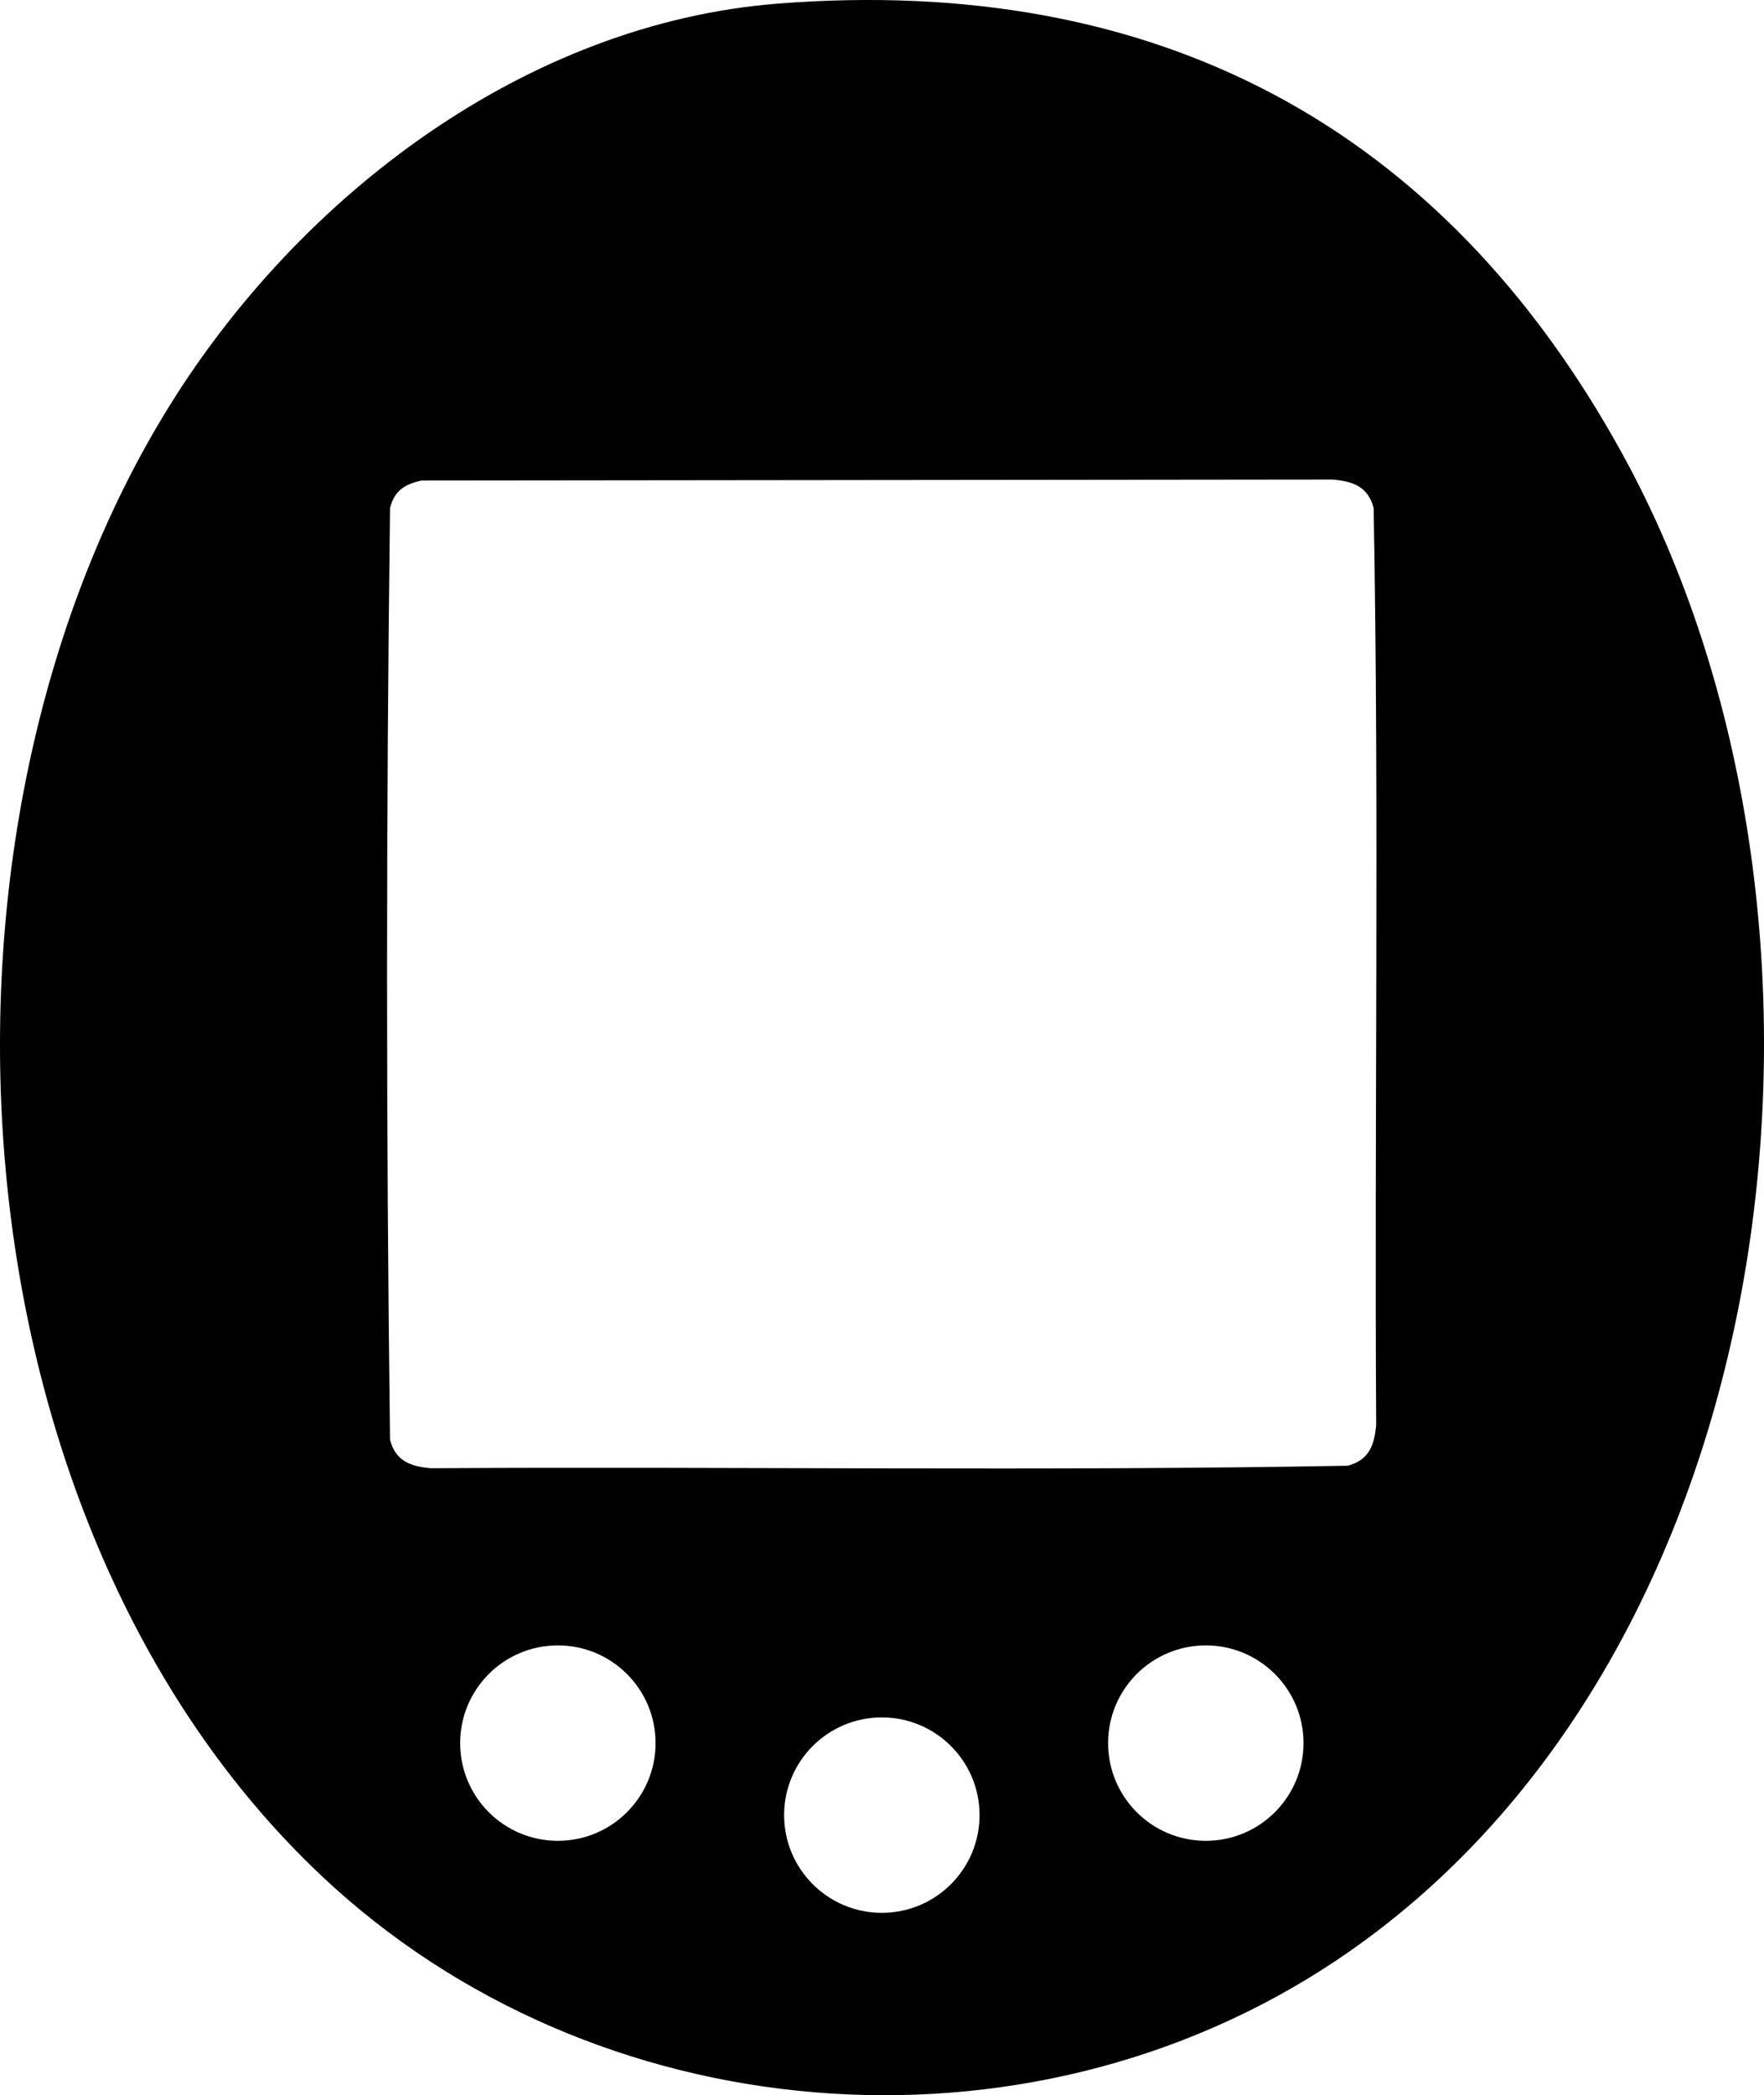 <?xml version="1.0" encoding="UTF-8"?>
<svg id="uglygotchi" xmlns="http://www.w3.org/2000/svg" viewBox="0 0 545.58 648">
  <path id="frame" d="M240.79,1.1c116.24-9.03,204.99,37.47,260.94,139.2,78.45,142.62,53.27,371.53-88.67,466.17-96.16,64.12-229.41,52.92-313.46-26.18C-16.41,471.12-29.63,257.75,52.39,125.56,92.65,60.68,162.51,7.18,240.79,1.1ZM130.34,148.61c-5.26,1.2-8.33,3.13-9.71,8.52-1.22,95.86-1.22,192.28,0,288.14,1.7,6.58,6.3,8.26,12.63,8.82,94.49-.58,189.19.96,283.55-.78,6.58-1.7,8.26-6.3,8.82-12.63-.58-94.49.96-189.19-.78-283.55-1.7-6.58-6.3-8.26-12.63-8.82l-281.88.3ZM202.76,539.1c0-16.69-13.53-30.22-30.22-30.22s-30.22,13.53-30.22,30.22,13.53,30.22,30.22,30.22,30.22-13.53,30.22-30.22ZM403.16,539.1c0-16.69-13.53-30.22-30.22-30.22s-30.22,13.53-30.22,30.22,13.53,30.22,30.22,30.22,30.22-13.53,30.22-30.22ZM302.96,561.37c0-16.69-13.53-30.22-30.22-30.22s-30.22,13.53-30.22,30.22,13.53,30.22,30.22,30.22,30.22-13.53,30.22-30.22Z" />
</svg>